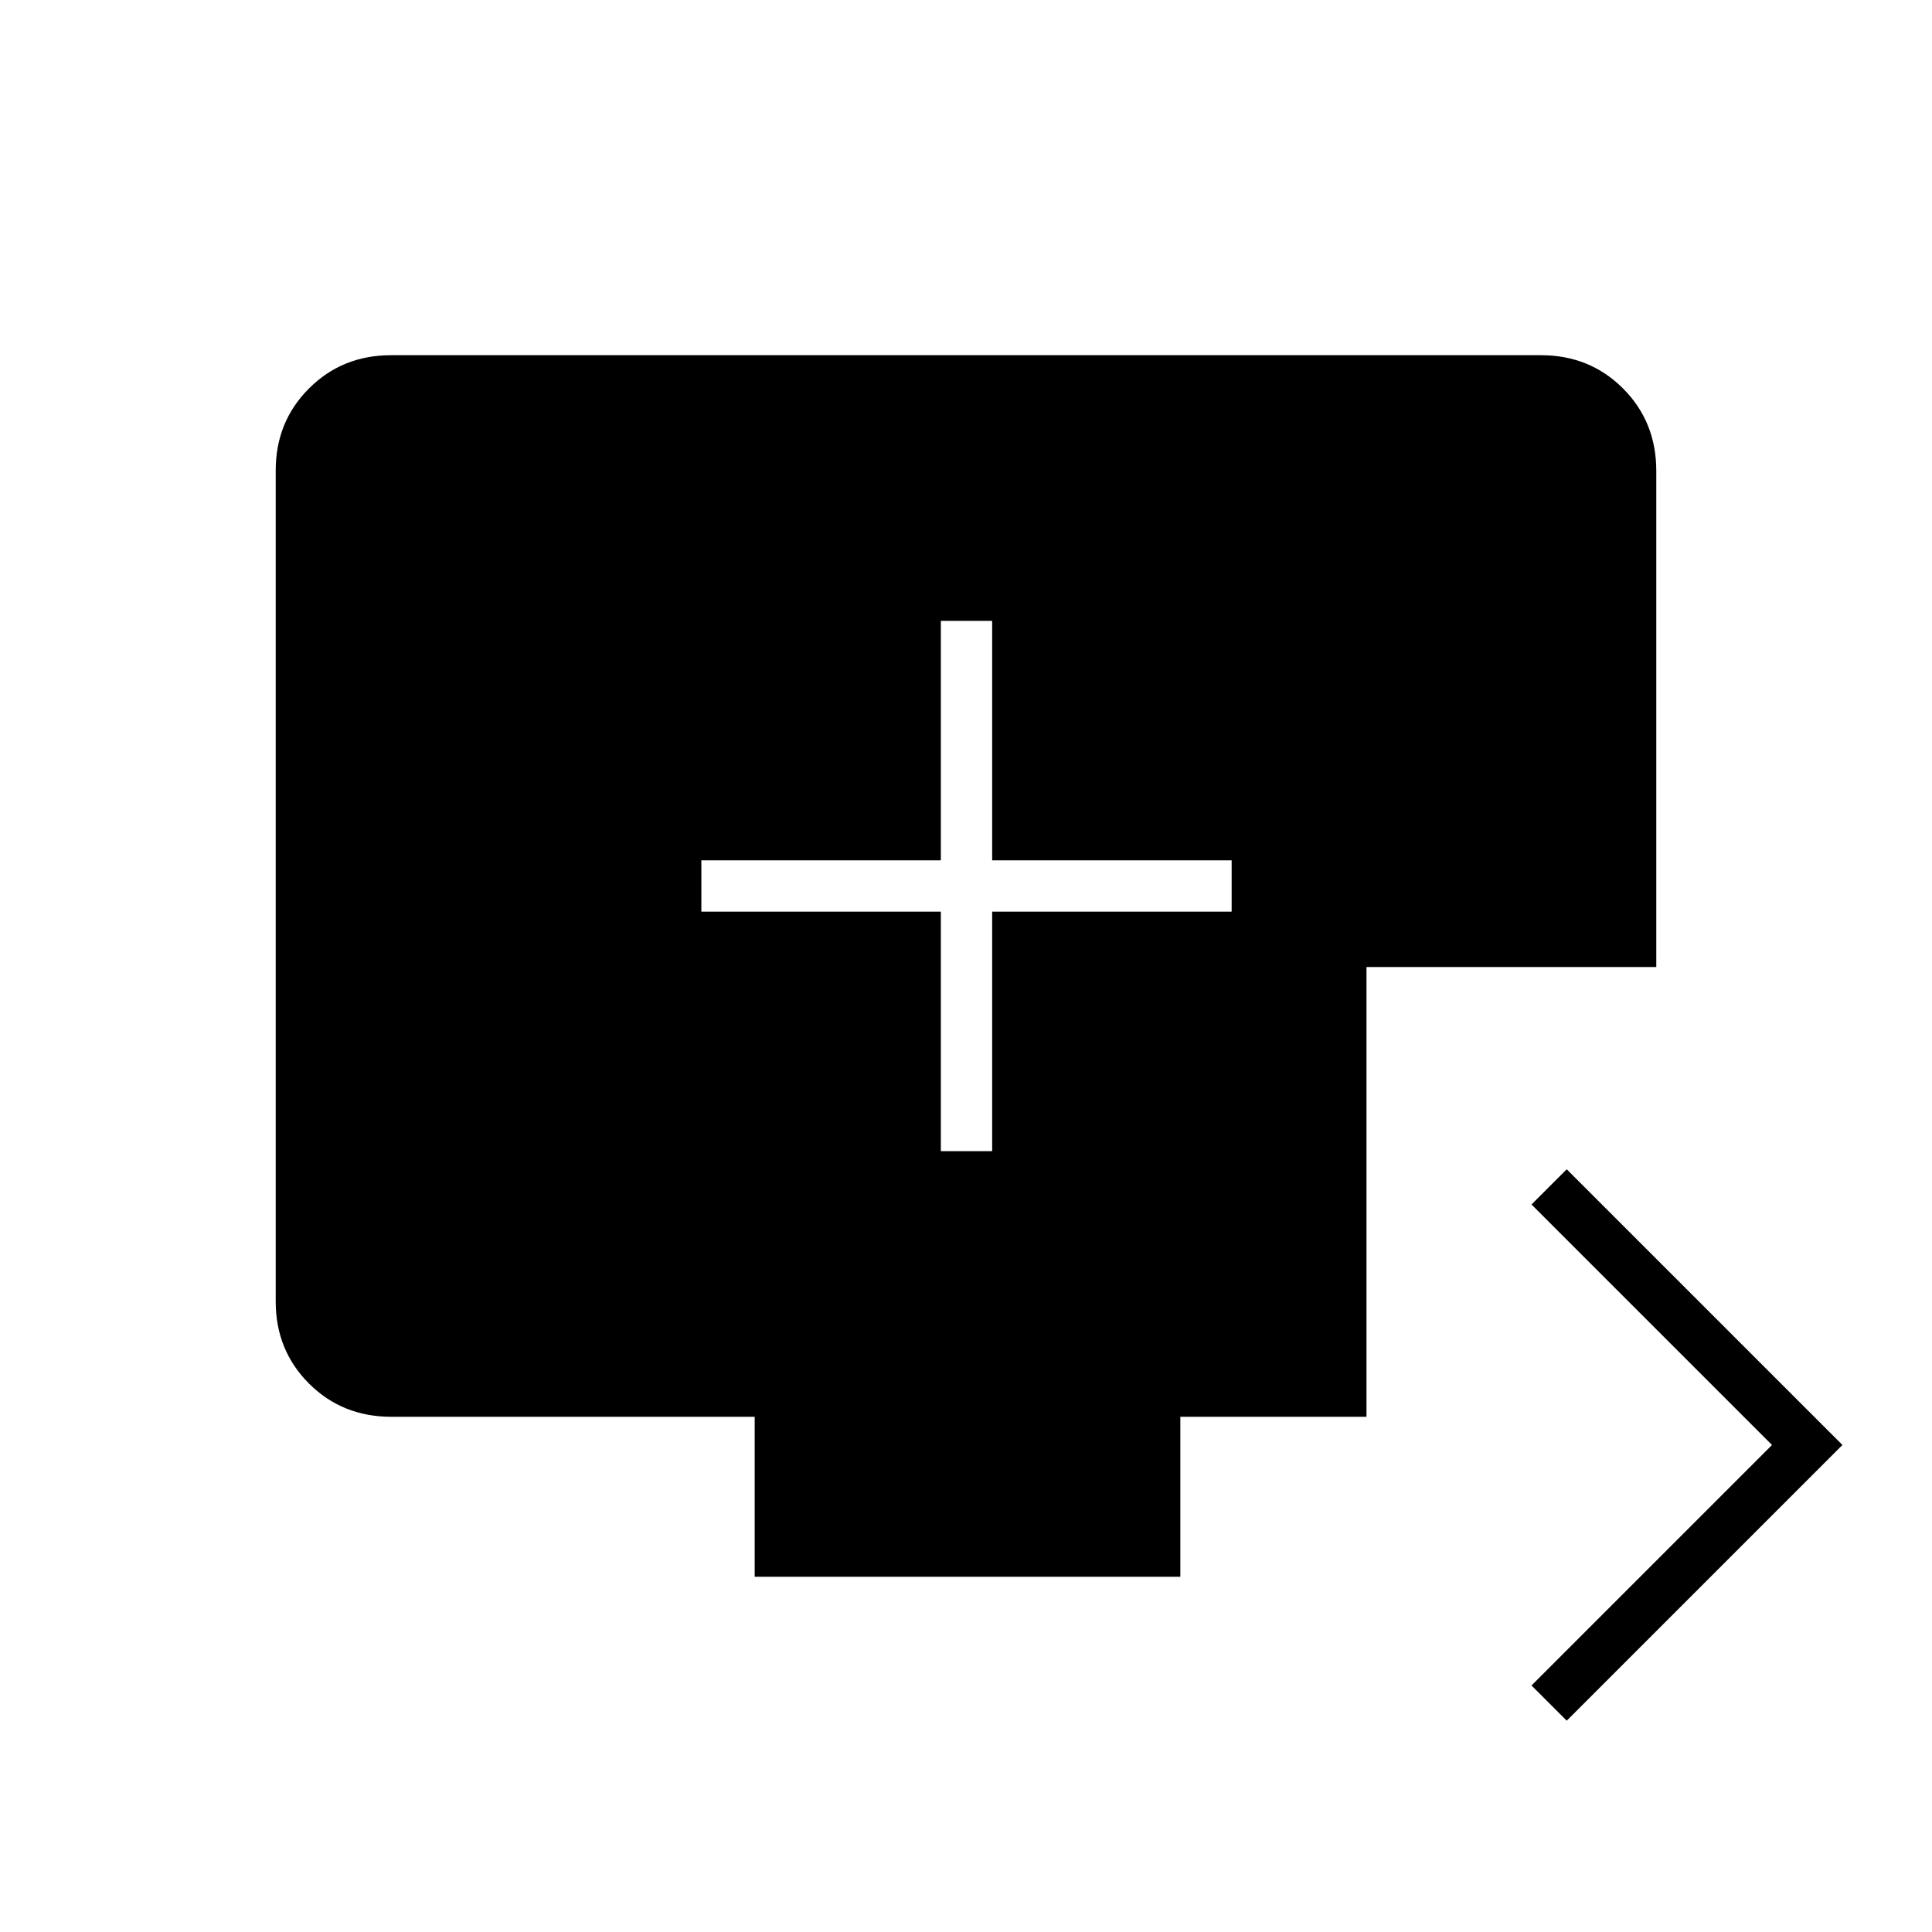<svg xmlns="http://www.w3.org/2000/svg" height="24" viewBox="0 -960 960 960" width="24"><path d="M467.5-388H493v-119h119v-25.5H493v-119h-25.5v119h-119v25.5h119v119Zm311 283L761-122.5 880.5-242 761-361.5l17.5-17.5 137 137-137 137ZM375-176.5V-256H194.5q-24.44 0-40.97-16.53Q137-289.06 137-313.27v-412.96q0-24.21 16.53-40.74t40.75-16.53h571.44q24.22 0 40.75 16.53T823-726v246.5H679V-256h-92.5v79.5H375Z"/></svg>